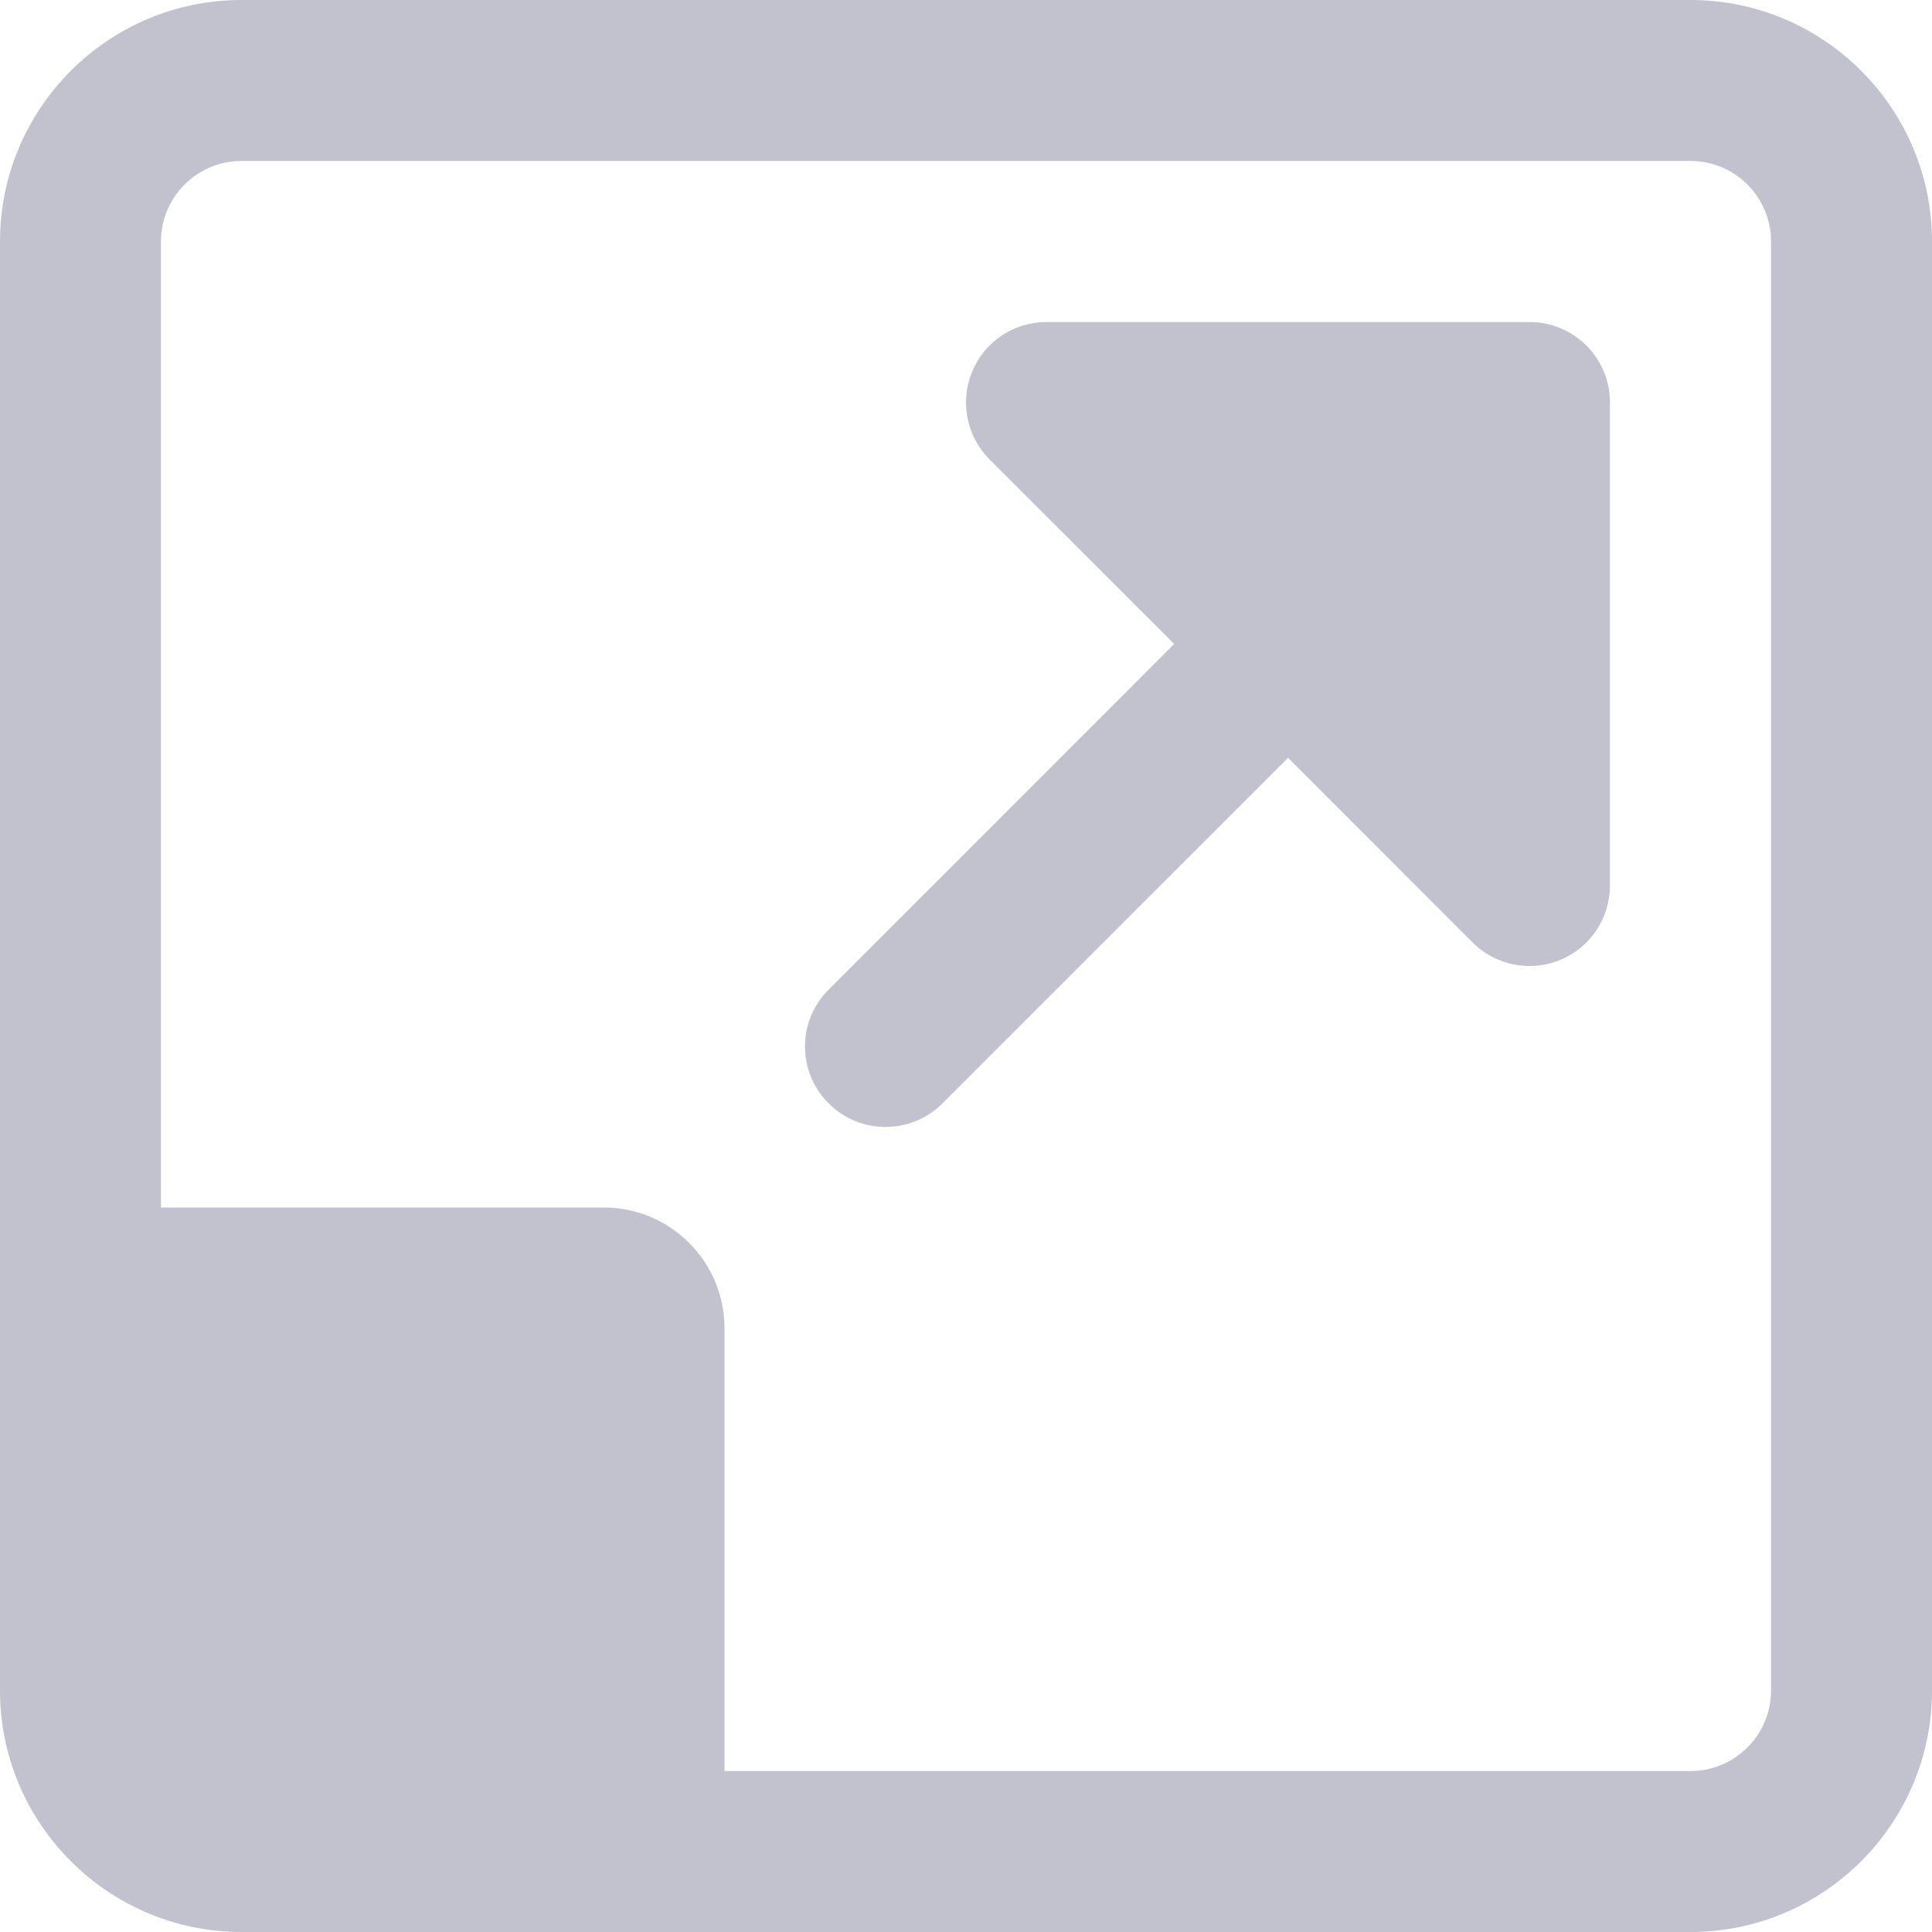 <svg xmlns="http://www.w3.org/2000/svg" width="16" height="16" viewBox="0 0 16 16">
    <g fill="none" fill-rule="evenodd" opacity=".6">
        <g fill="#9799AC" fill-rule="nonzero">
            <g>
                <path d="M14 0c1.103 0 2 .897 2 2v12c0 1.103-.897 2-2 2H2c-1.103 0-2-.897-2-2V2C0 .897.897 0 2 0zm0 1.333H2c-.368 0-.667.299-.667.667v8H5c.552 0 1 .448 1 1v3.667h8c.368 0 .667-.299.667-.667V2c0-.368-.299-.667-.667-.667zm-1.333 1.334c.368 0 .666.298.666.666v4c0 .27-.162.514-.411.616-.083.035-.17.051-.255.051-.174 0-.344-.068-.472-.195l-1.528-1.529-2.862 2.862c-.13.13-.301.195-.472.195-.17 0-.341-.065-.47-.195-.262-.26-.262-.682 0-.943l2.861-2.862-1.529-1.528c-.19-.191-.248-.478-.144-.727.102-.25.346-.411.616-.411z" transform="translate(-1384 -712) translate(1384 712)"/>
            </g>
        </g>
    </g>
</svg>
